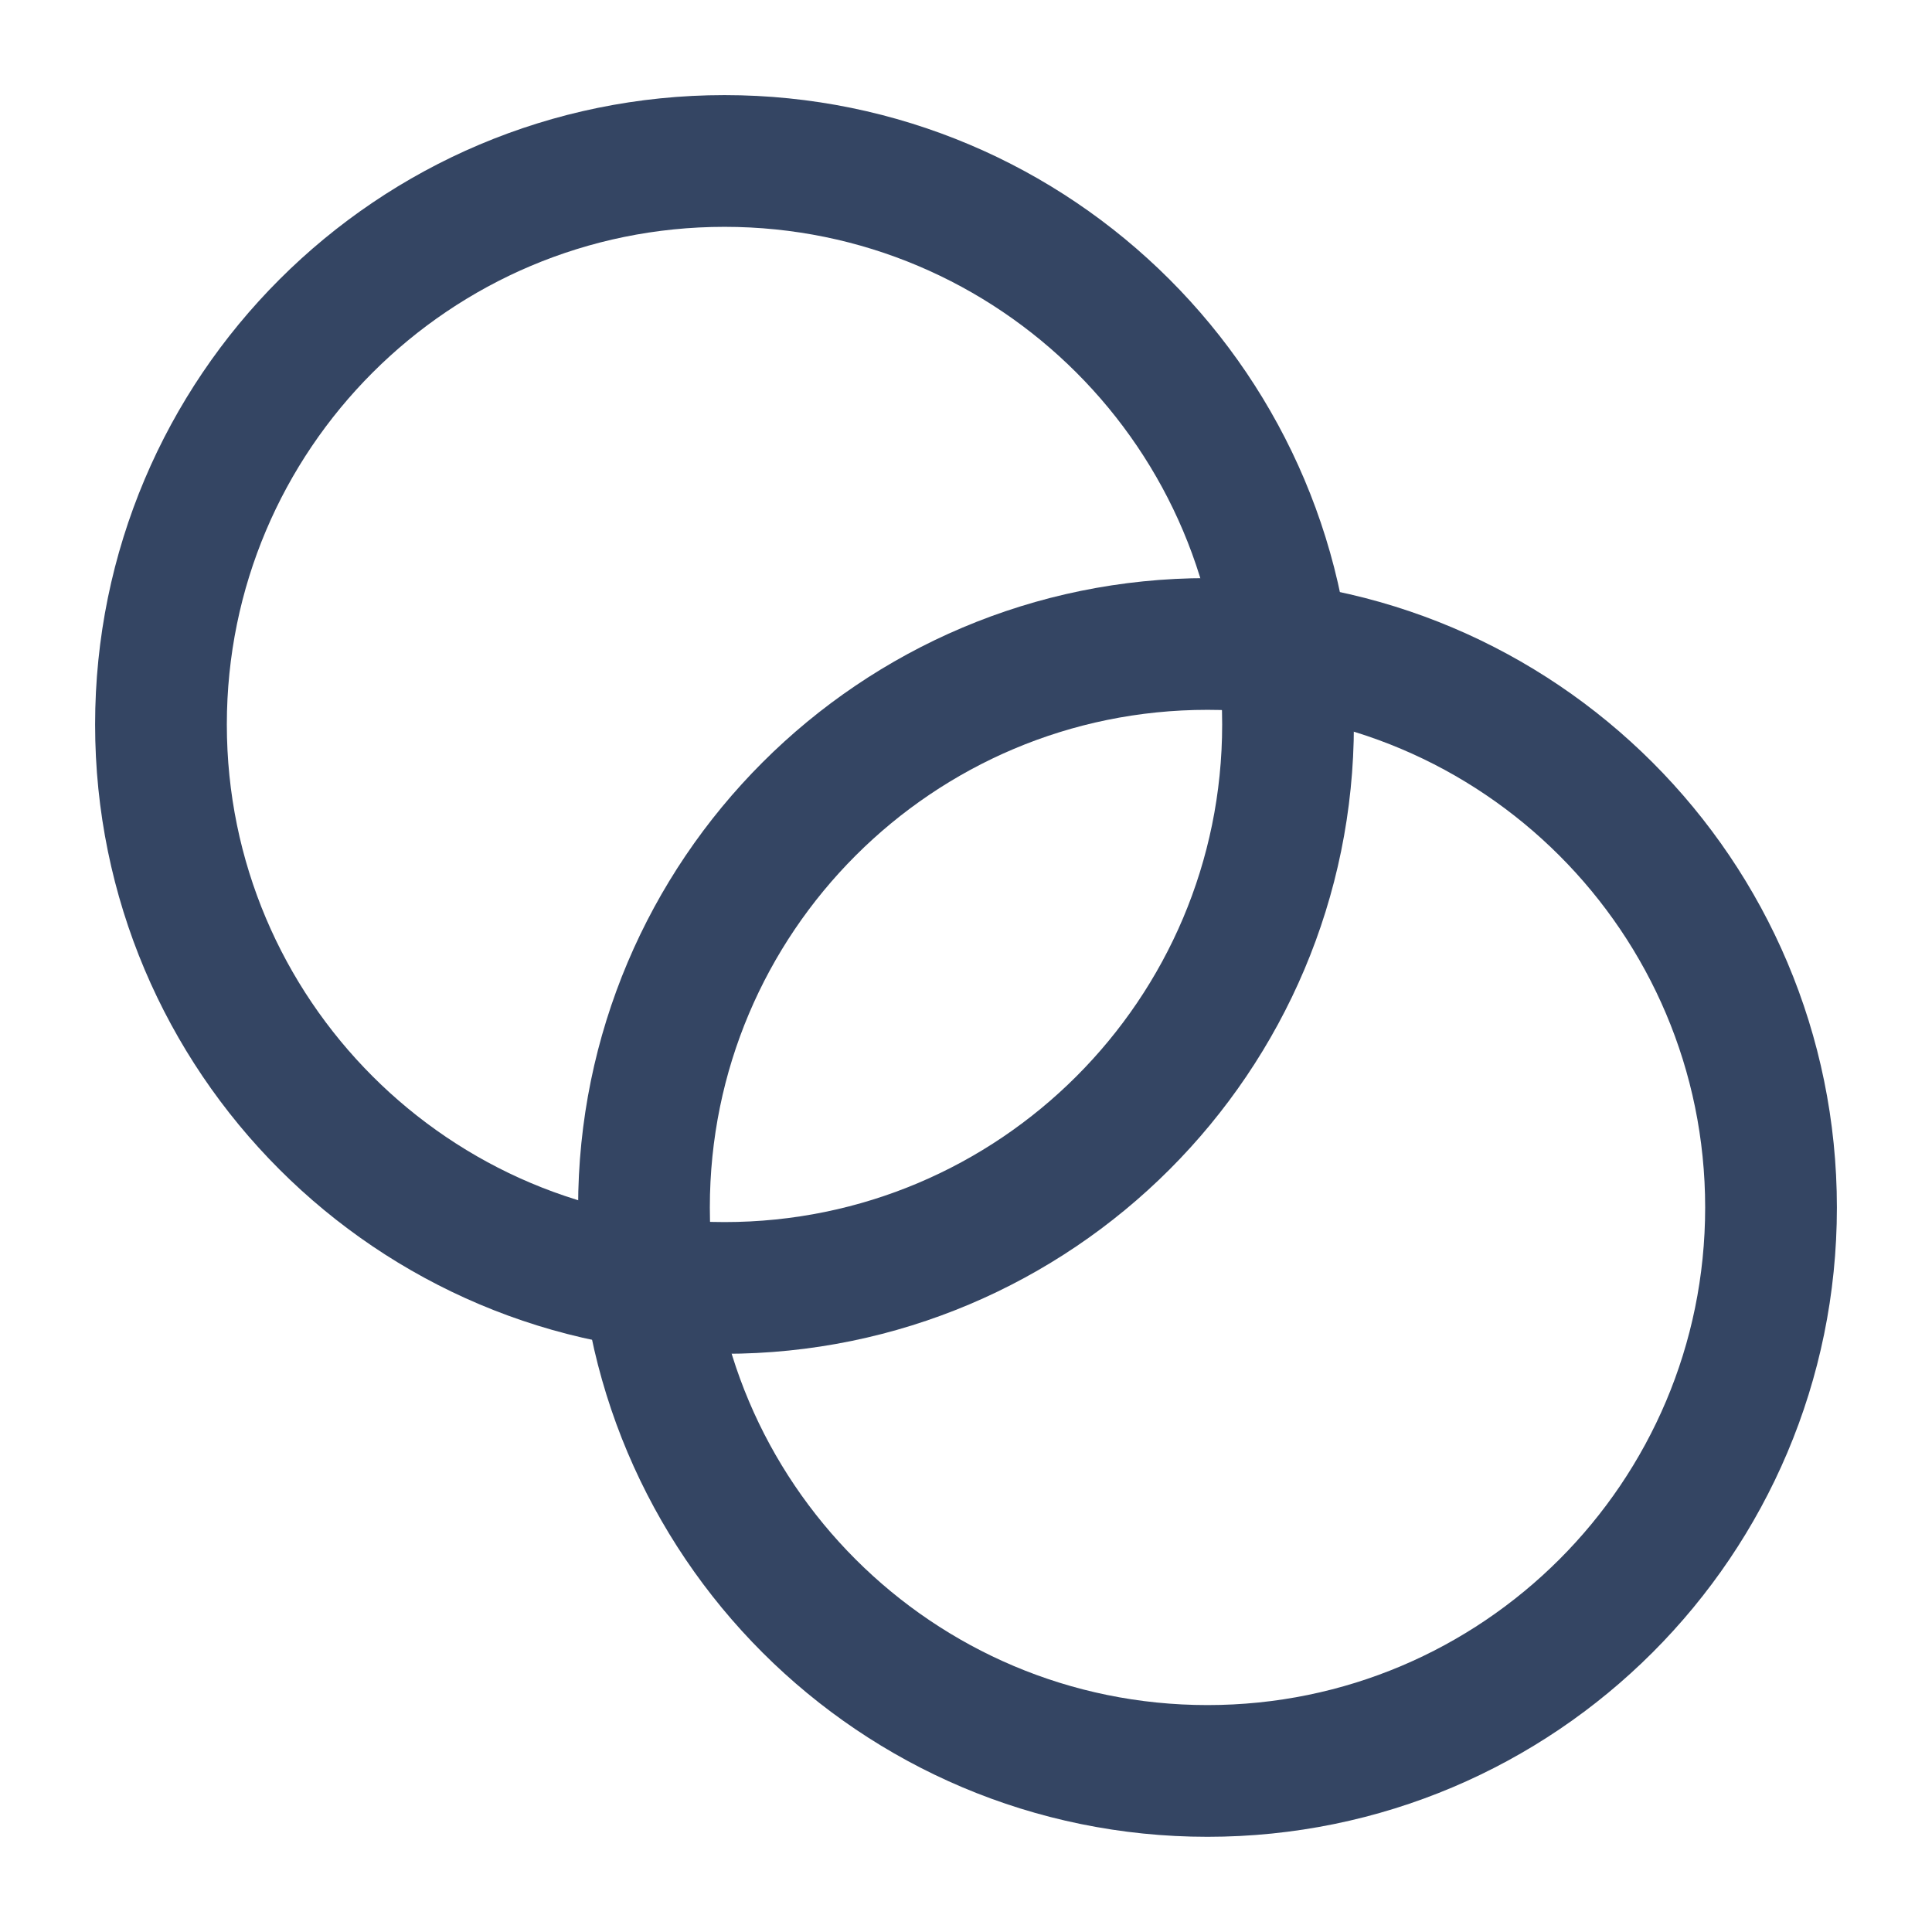 <svg width="22" height="22" viewBox="0 0 22 22" fill="none" xmlns="http://www.w3.org/2000/svg">
<path d="M8.25 14.666C11.794 14.666 14.667 11.793 14.667 8.25C14.667 4.706 11.794 1.833 8.25 1.833C4.706 1.833 1.833 4.706 1.833 8.25C1.833 11.793 4.706 14.666 8.25 14.666Z" stroke="#344563" stroke-width="1.5" stroke-linecap="round" stroke-linejoin="round"/>
<path d="M13.75 20.166C17.294 20.166 20.167 17.294 20.167 13.75C20.167 10.206 17.294 7.333 13.75 7.333C10.206 7.333 7.333 10.206 7.333 13.75C7.333 17.294 10.206 20.166 13.75 20.166Z" stroke="#344563" stroke-width="1.5" stroke-linecap="round" stroke-linejoin="round"/>
</svg>

